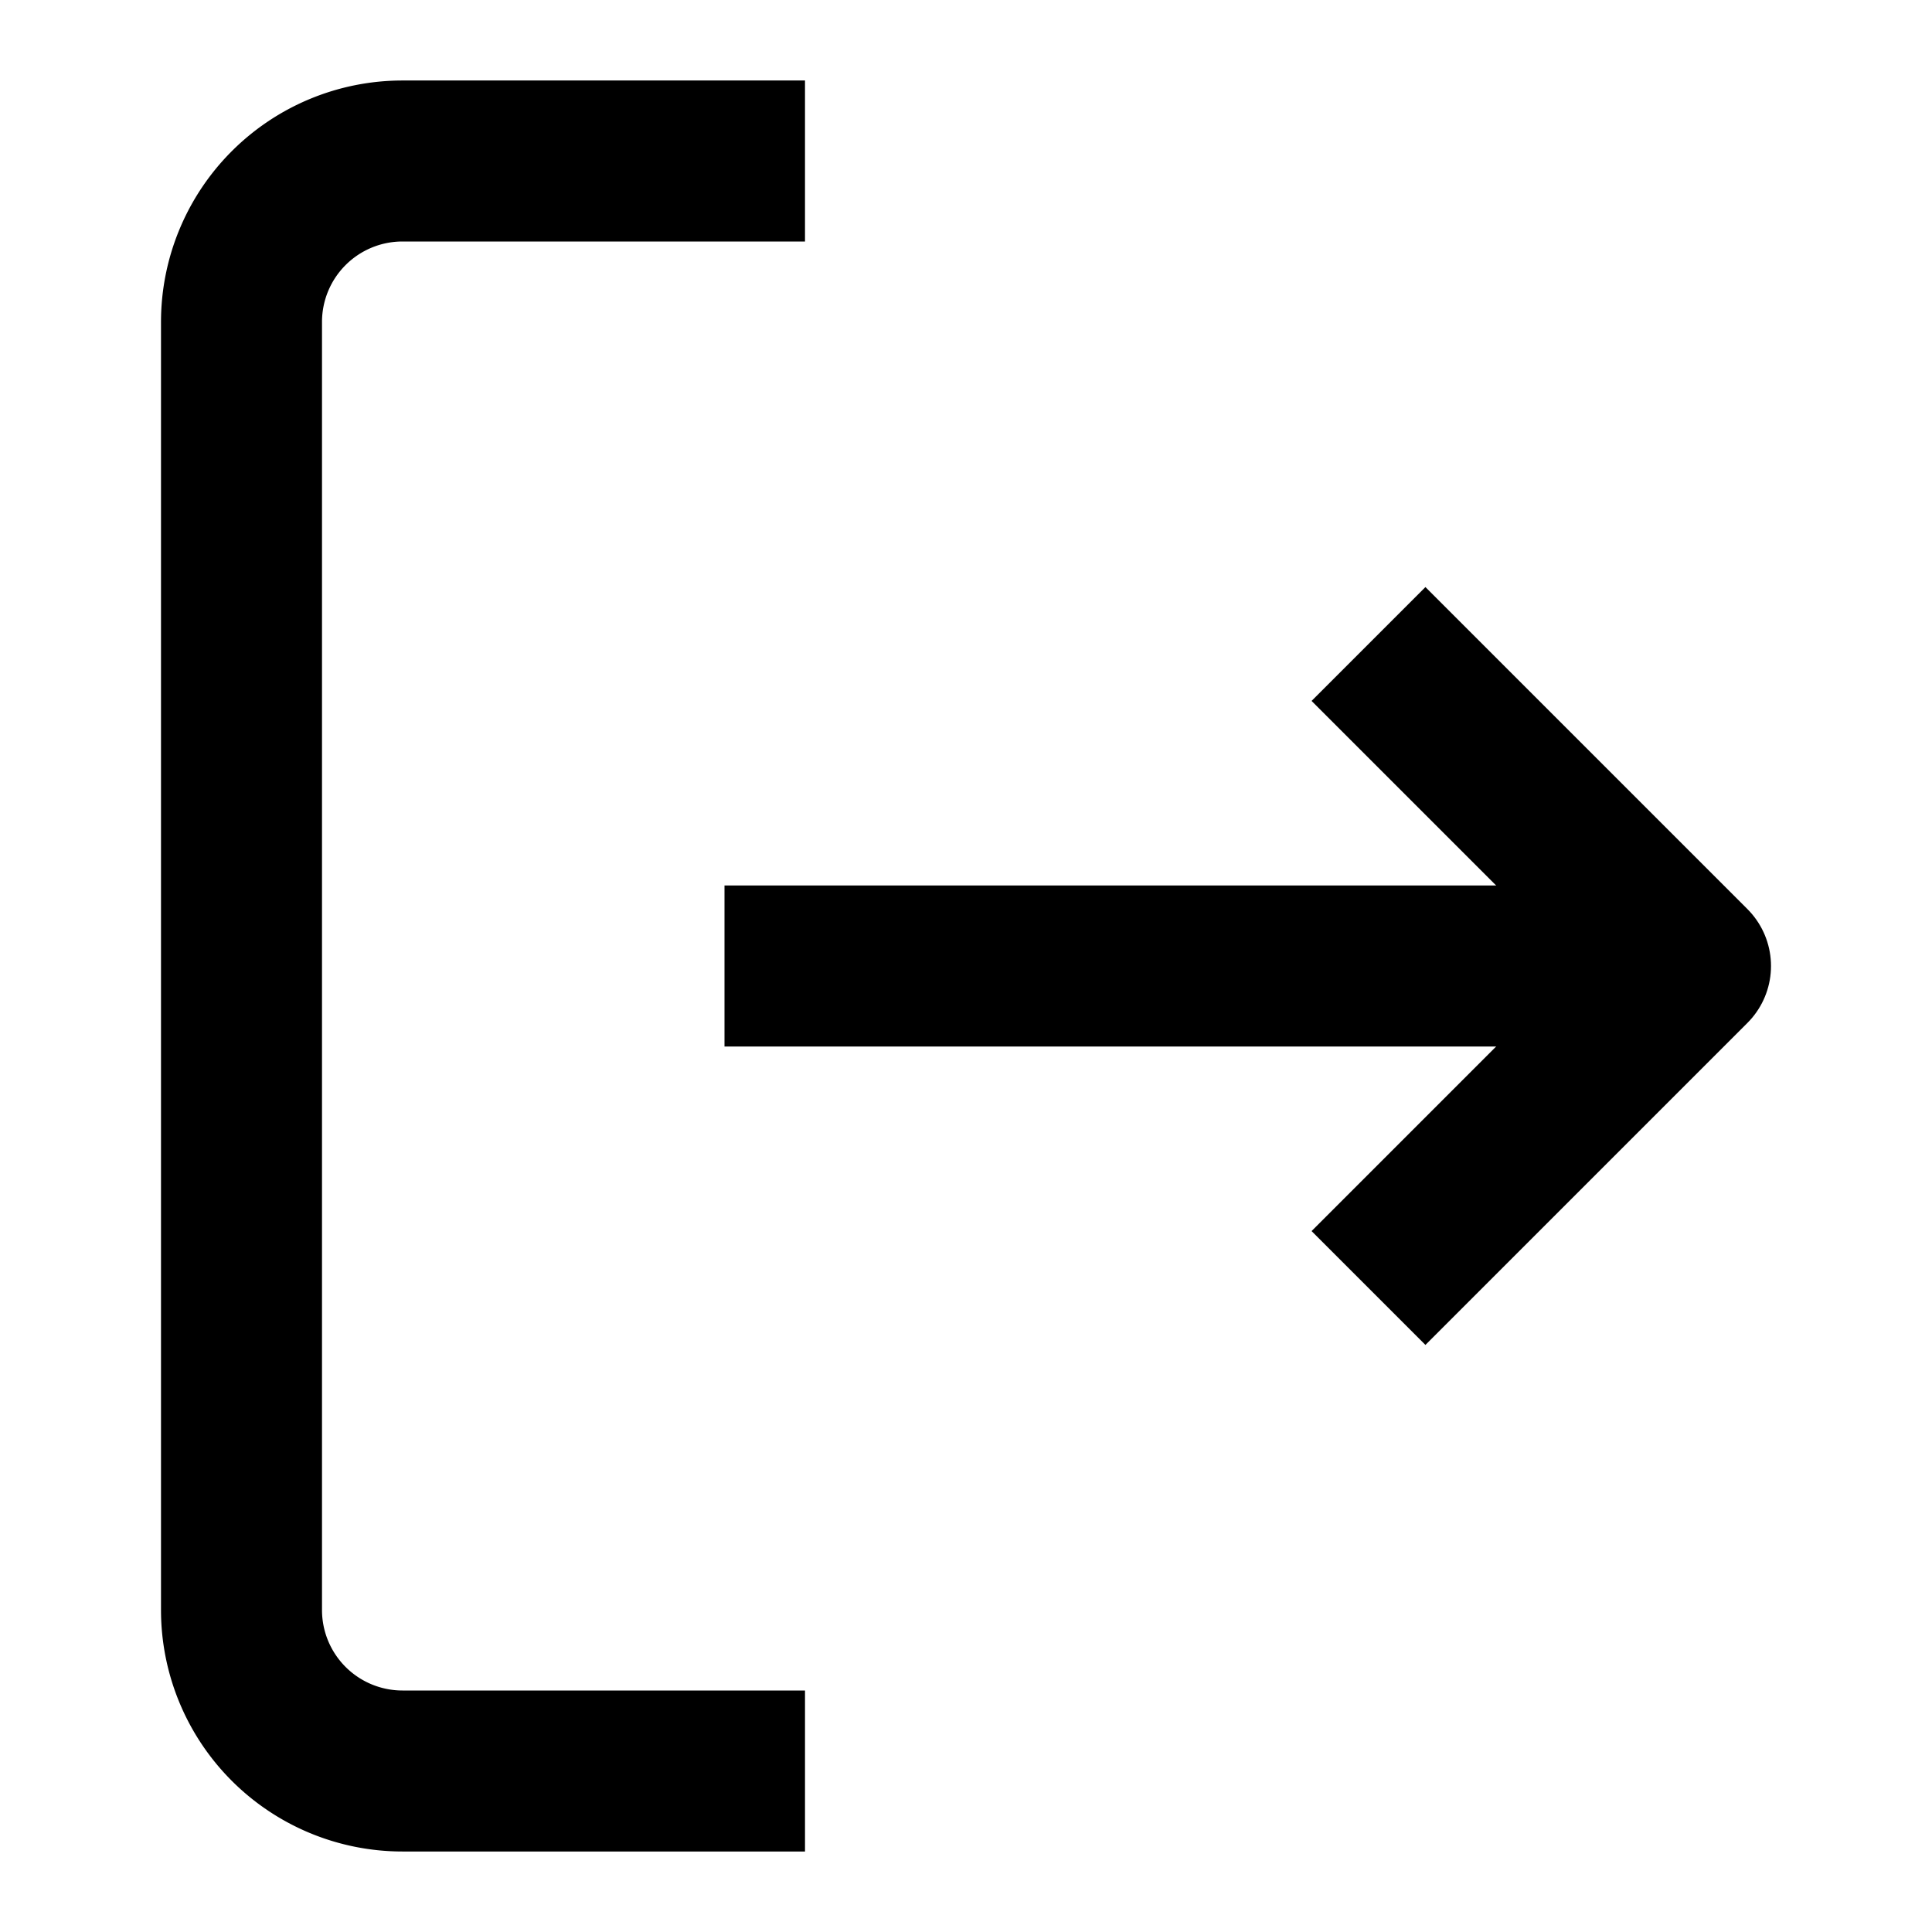 <svg xmlns="http://www.w3.org/2000/svg" width="24" height="24" viewBox="0 0 24 24">
    <path d="M10 22H5a2 2 0 0 1-2-2V4a2 2 0 0 1 2-2h5" fill="none" stroke="#000" strokeLinecap="round" stroke-linejoin="round" stroke-width="2"/>
    <polyline points="17 16 21 12 17 8" fill="none" stroke="#000" strokeLinecap="round" stroke-linejoin="round" stroke-width="2"/>
    <line x1="21" y1="12" x2="9" y2="12" fill="none" stroke="#000" strokeLinecap="round" stroke-linejoin="round" stroke-width="2"/>
</svg>
